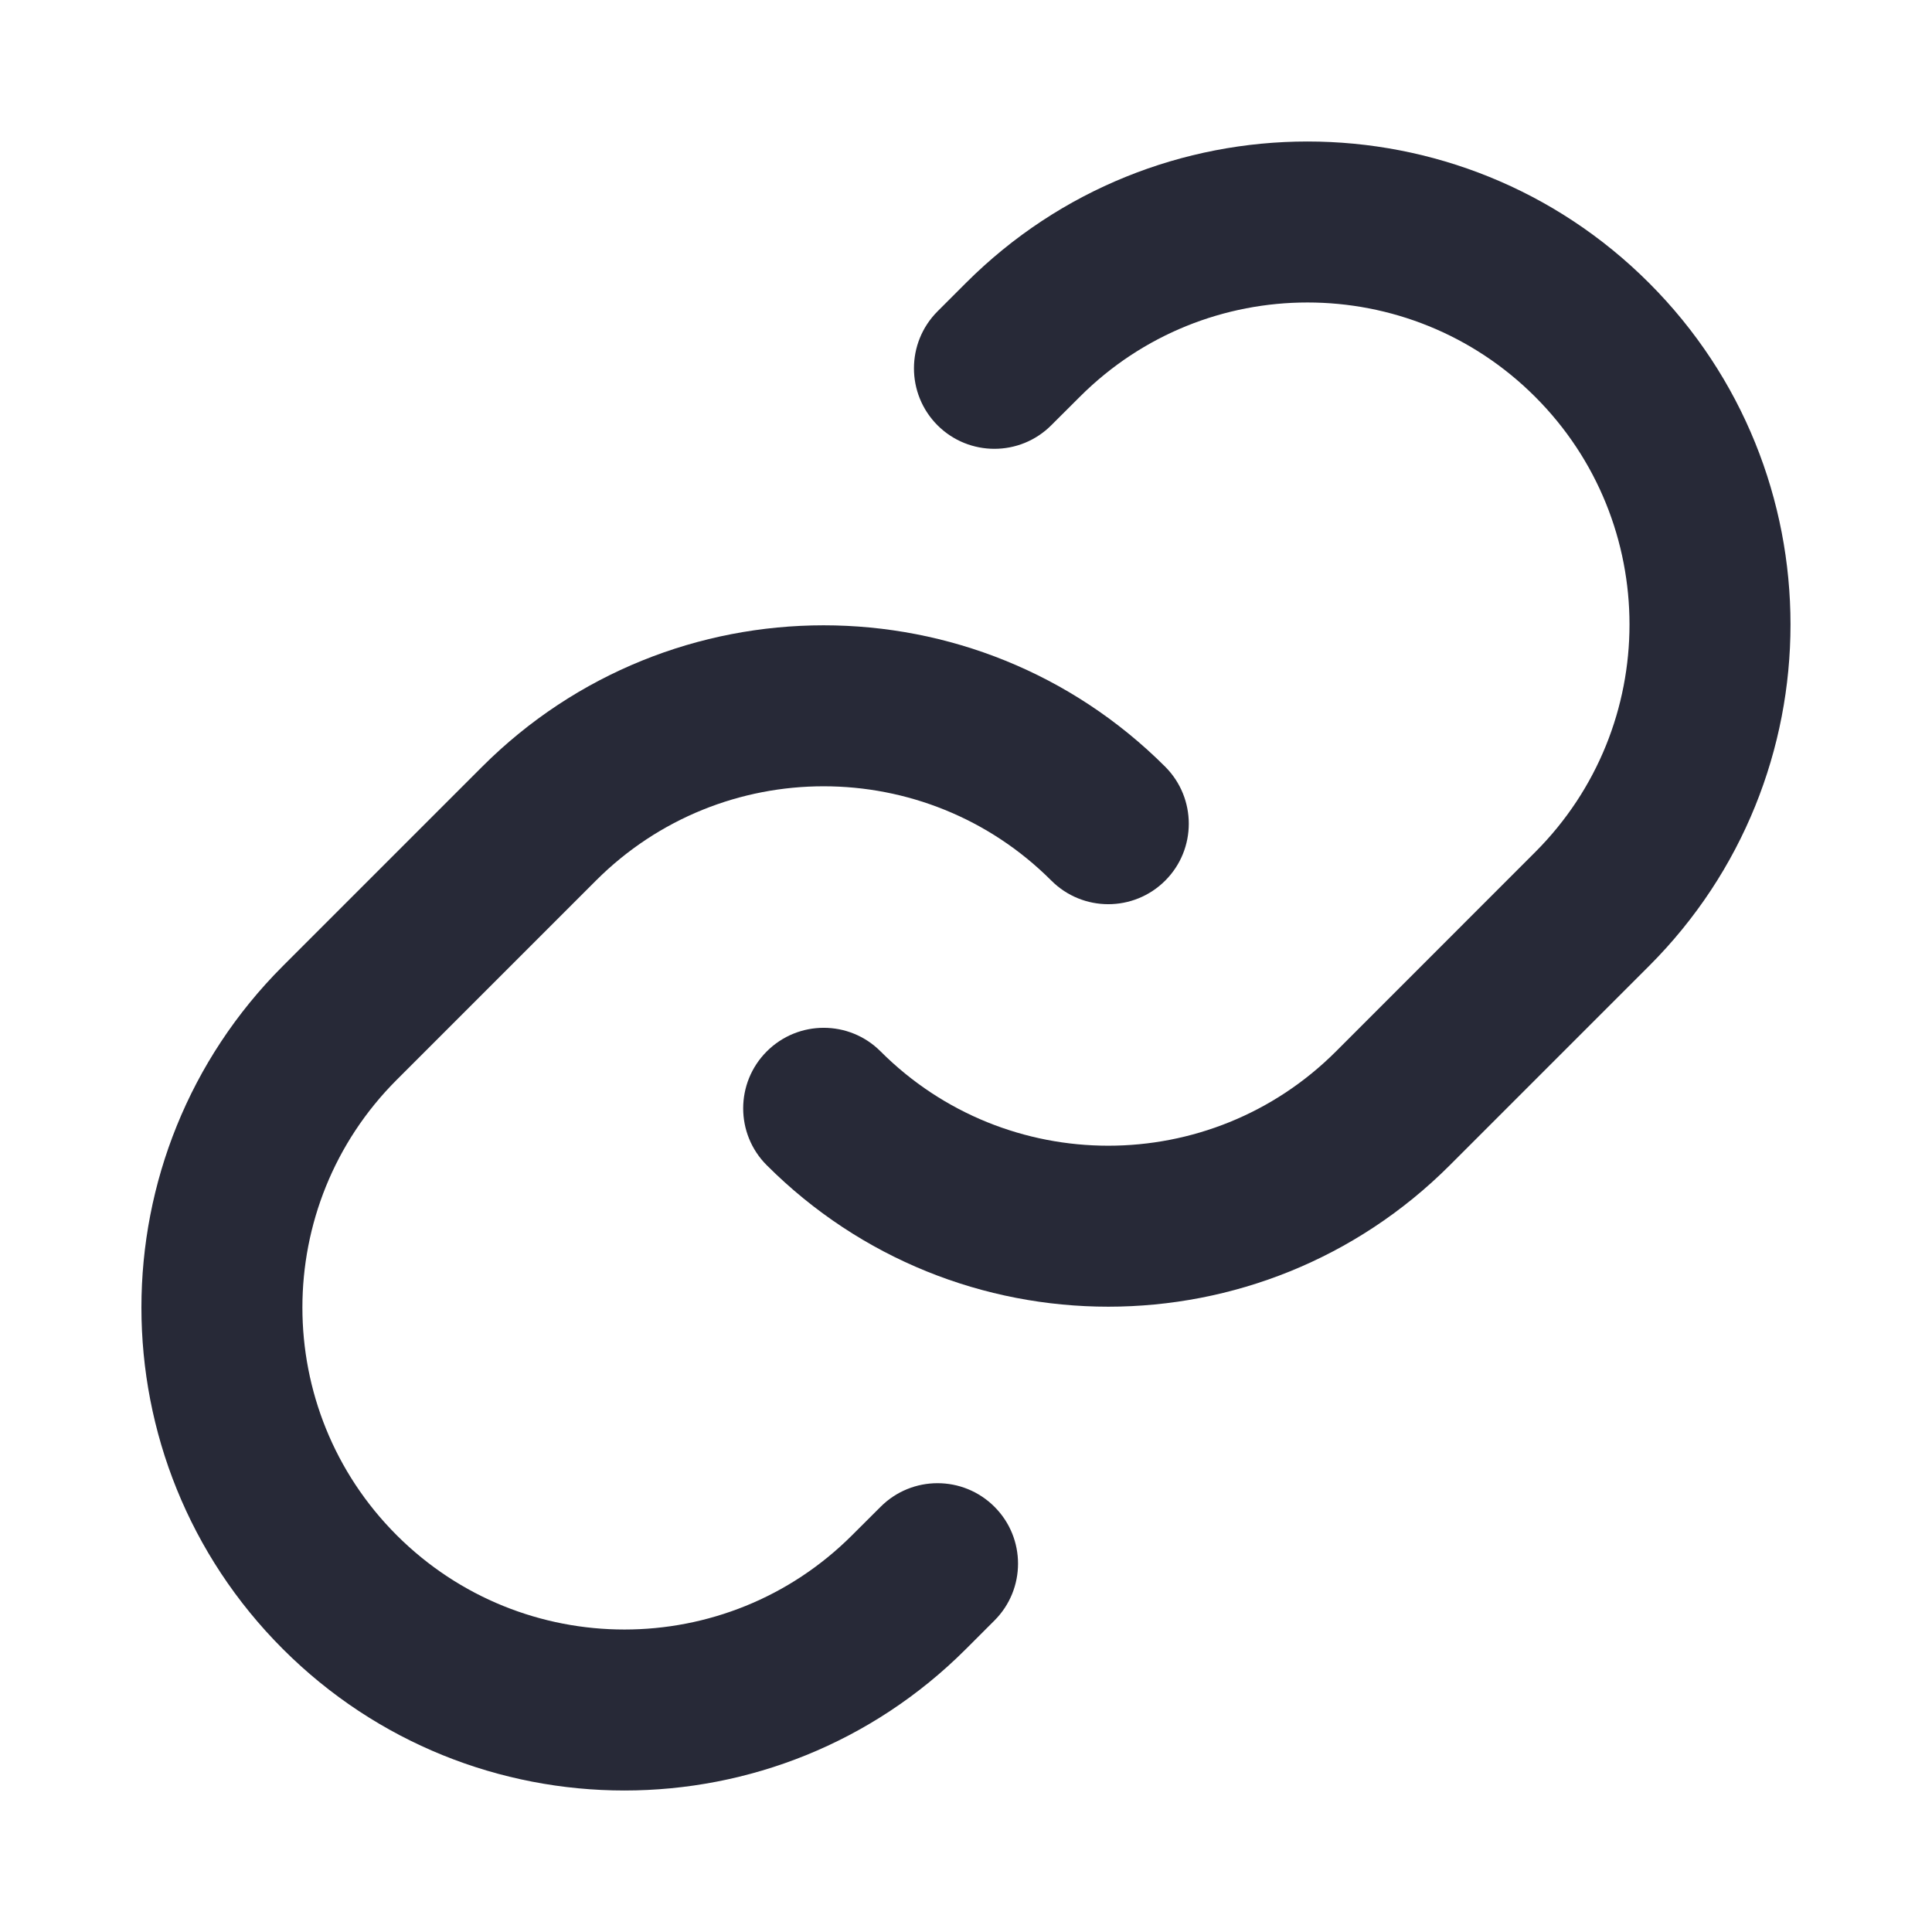 <svg width="24" height="24" viewBox="0 0 24 24" fill="none" xmlns="http://www.w3.org/2000/svg">
<path d="M13.06 5.282C12.67 5.673 12.037 5.673 11.646 5.283C11.256 4.892 11.256 4.259 11.646 3.868L11.999 3.515C14.343 1.172 18.142 1.172 20.485 3.515C22.828 5.858 22.828 9.657 20.485 12L18.01 14.475C15.667 16.818 11.868 16.818 9.525 14.475C9.134 14.085 9.135 13.451 9.525 13.061C9.916 12.67 10.549 12.67 10.939 13.061C12.501 14.623 15.034 14.623 16.596 13.061L19.07 10.586C20.633 9.024 20.633 6.491 19.07 4.929C17.508 3.367 14.976 3.367 13.414 4.929L13.06 5.282Z" fill="#272937"/>
<path d="M12.353 20.131L11.999 20.485C9.656 22.828 5.857 22.828 3.514 20.485C1.171 18.142 1.171 14.343 3.514 12L5.989 9.525C8.332 7.182 12.131 7.182 14.475 9.525C14.865 9.916 14.865 10.549 14.475 10.939C14.084 11.33 13.451 11.33 13.06 10.939C11.498 9.377 8.965 9.377 7.403 10.939L4.928 13.414C3.366 14.976 3.366 17.509 4.928 19.071C6.491 20.633 9.023 20.633 10.585 19.071L10.939 18.718C11.33 18.327 11.963 18.327 12.354 18.718C12.744 19.108 12.744 19.741 12.353 20.131Z" fill="#272937"/>
</svg>

